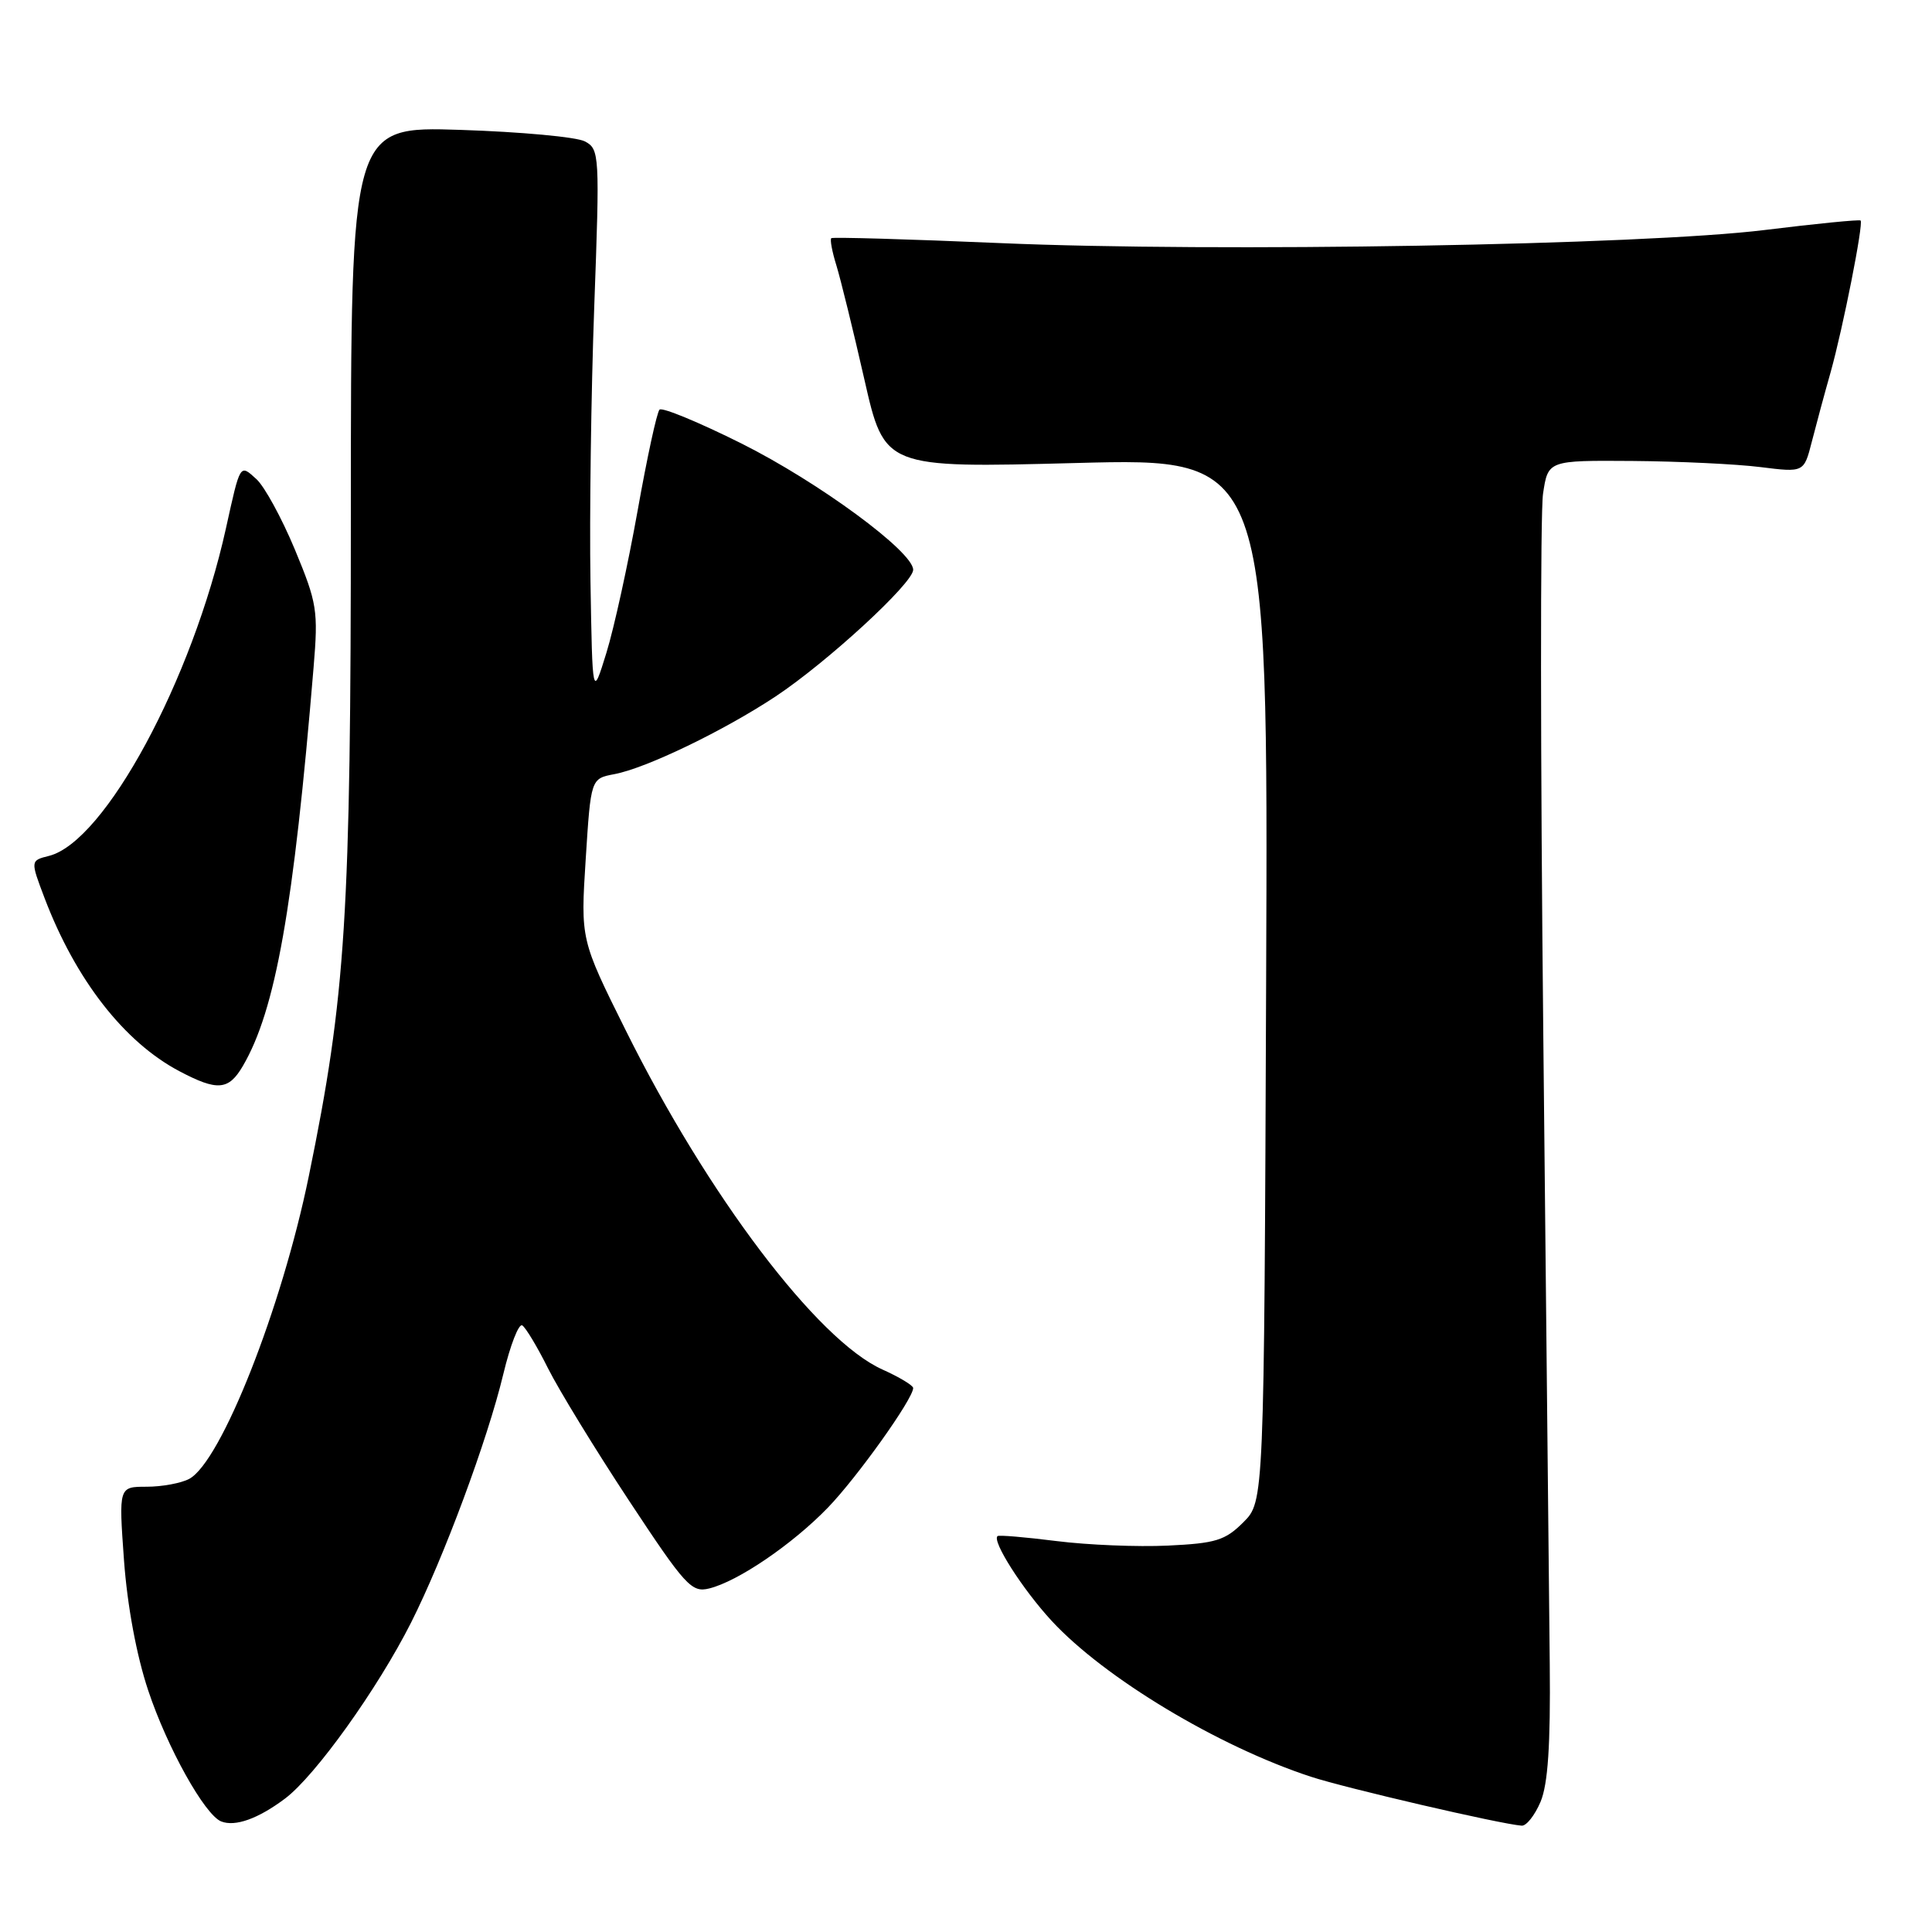 <?xml version="1.0" encoding="UTF-8" standalone="no"?>
<!DOCTYPE svg PUBLIC "-//W3C//DTD SVG 1.1//EN" "http://www.w3.org/Graphics/SVG/1.1/DTD/svg11.dtd" >
<svg xmlns="http://www.w3.org/2000/svg" xmlns:xlink="http://www.w3.org/1999/xlink" version="1.1" viewBox="0 0 256 256">
 <g >
 <path fill="currentColor"
d=" M 37.77 238.32 C 41.77 235.32 50.03 223.79 54.47 215.00 C 58.78 206.46 64.60 190.80 66.69 182.08 C 67.61 178.24 68.74 175.34 69.20 175.62 C 69.66 175.91 71.20 178.47 72.62 181.32 C 74.05 184.17 78.86 192.04 83.32 198.80 C 90.81 210.15 91.64 211.06 93.97 210.48 C 97.77 209.55 104.98 204.64 109.67 199.80 C 113.53 195.82 121.00 185.36 121.00 183.92 C 121.00 183.58 119.16 182.47 116.91 181.46 C 108.29 177.57 93.76 158.36 82.90 136.50 C 76.93 124.50 76.93 124.50 77.61 113.83 C 78.29 103.17 78.29 103.17 81.40 102.58 C 85.63 101.79 95.92 96.82 102.79 92.27 C 109.65 87.71 121.00 77.26 121.00 75.50 C 121.00 73.10 108.48 63.89 98.26 58.77 C 92.63 55.96 87.73 53.93 87.39 54.28 C 87.04 54.63 85.73 60.67 84.48 67.71 C 83.22 74.75 81.37 83.21 80.35 86.51 C 78.50 92.50 78.50 92.50 78.24 77.00 C 78.10 68.47 78.32 52.12 78.74 40.65 C 79.48 20.47 79.44 19.77 77.51 18.74 C 76.42 18.15 69.00 17.47 61.01 17.21 C 46.50 16.74 46.50 16.74 46.49 67.62 C 46.49 121.50 45.83 131.90 40.92 155.84 C 37.34 173.33 29.29 193.71 25.07 195.96 C 24.00 196.53 21.47 197.00 19.43 197.00 C 15.73 197.00 15.73 197.00 16.43 206.75 C 16.87 212.77 18.09 219.37 19.64 224.00 C 22.16 231.57 27.13 240.48 29.31 241.35 C 31.16 242.08 34.20 241.00 37.77 238.32 Z  M 204.13 238.75 C 205.11 236.42 205.46 231.24 205.35 220.50 C 205.27 212.25 204.89 174.98 204.50 137.68 C 204.11 100.38 204.09 67.87 204.46 65.43 C 205.12 61.00 205.12 61.00 216.31 61.08 C 222.47 61.13 230.09 61.49 233.26 61.89 C 239.03 62.61 239.03 62.61 240.07 58.55 C 240.64 56.32 241.76 52.16 242.57 49.31 C 244.21 43.44 246.94 29.65 246.54 29.22 C 246.39 29.07 240.70 29.63 233.89 30.47 C 217.68 32.48 161.14 33.45 132.50 32.21 C 120.40 31.69 110.34 31.40 110.15 31.56 C 109.96 31.73 110.26 33.36 110.83 35.18 C 111.39 37.01 113.06 43.79 114.53 50.26 C 117.20 62.02 117.20 62.02 142.62 61.35 C 168.04 60.68 168.04 60.68 167.77 129.82 C 167.50 198.96 167.50 198.96 164.75 201.71 C 162.34 204.12 161.08 204.50 154.75 204.80 C 150.76 204.99 144.12 204.72 140.00 204.20 C 135.88 203.68 132.35 203.38 132.18 203.54 C 131.41 204.19 135.49 210.58 139.33 214.75 C 146.31 222.32 161.39 231.39 173.68 235.42 C 178.32 236.94 198.80 241.70 201.63 241.91 C 202.25 241.96 203.37 240.54 204.13 238.75 Z  M 32.18 141.25 C 36.51 133.85 38.90 120.38 41.55 88.45 C 42.18 80.90 42.02 79.92 39.07 72.81 C 37.33 68.64 35.04 64.44 33.97 63.48 C 31.77 61.48 31.85 61.35 29.94 70.00 C 25.50 90.08 13.90 111.55 6.49 113.41 C 4.02 114.03 4.02 114.03 5.91 119.01 C 10.02 129.81 16.45 138.08 23.77 141.94 C 28.81 144.60 30.29 144.48 32.18 141.25 Z "/>
</g>
</svg>